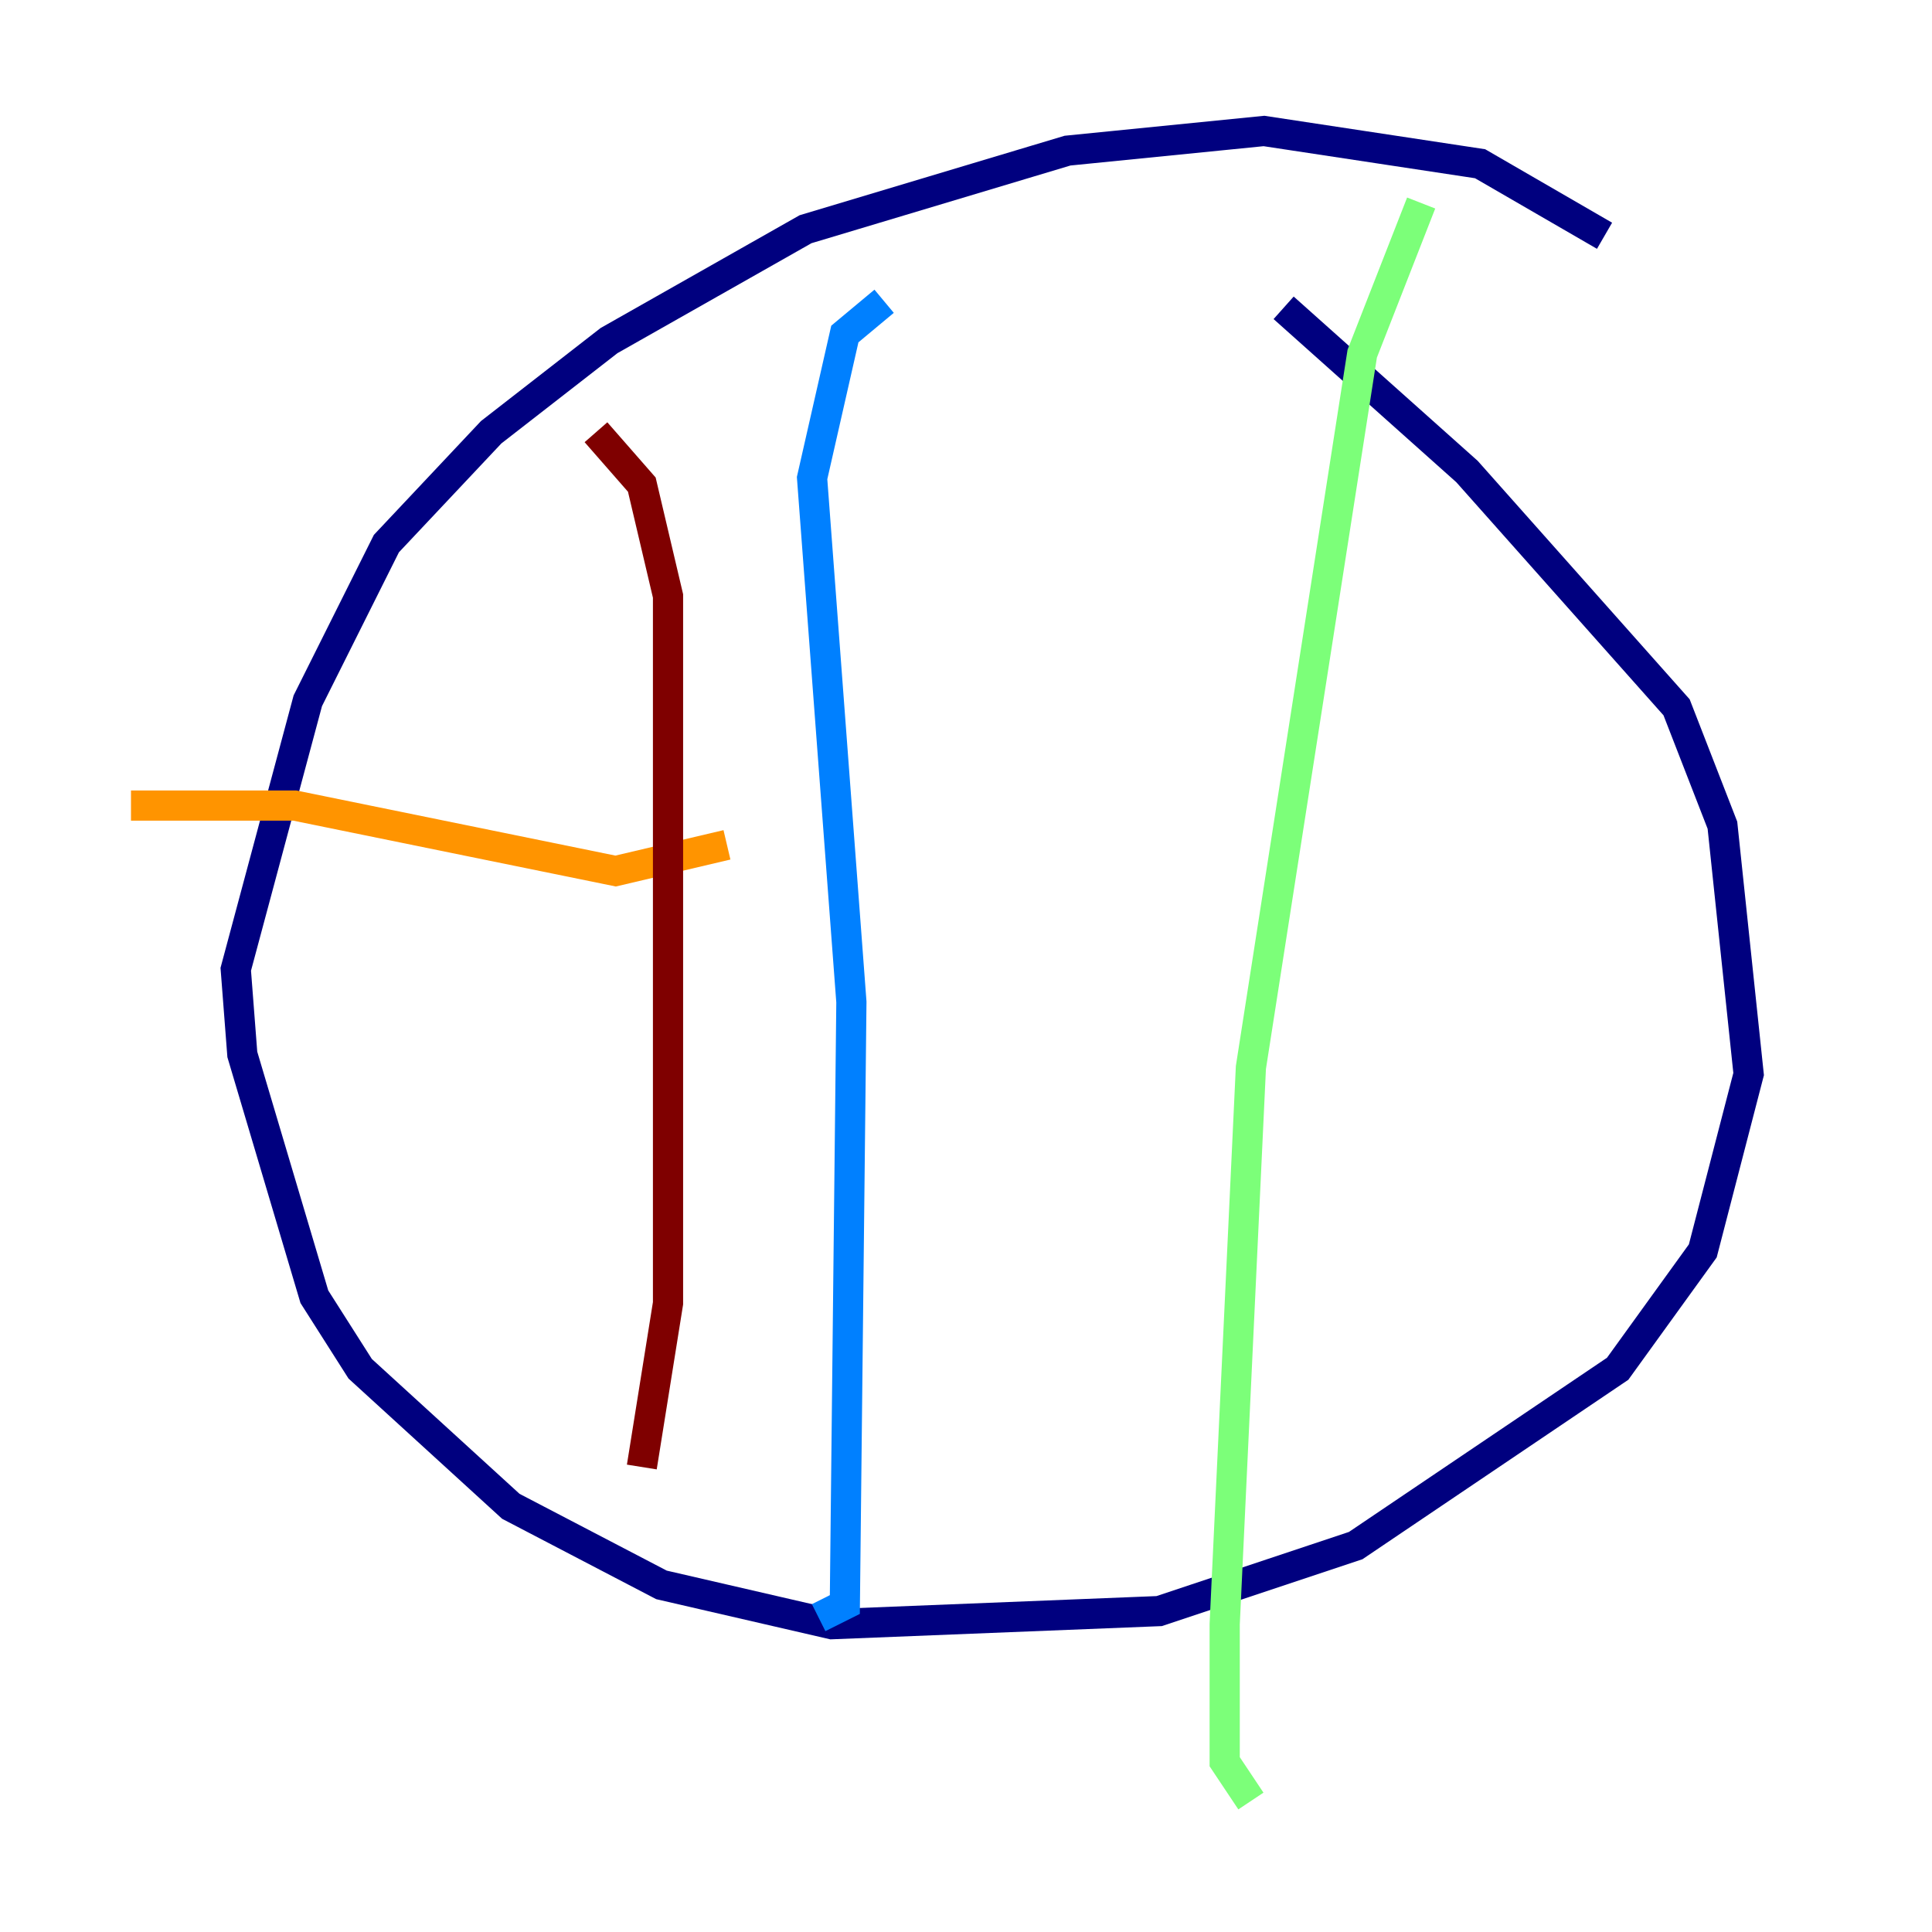 <?xml version="1.0" encoding="utf-8" ?>
<svg baseProfile="tiny" height="128" version="1.2" viewBox="0,0,128,128" width="128" xmlns="http://www.w3.org/2000/svg" xmlns:ev="http://www.w3.org/2001/xml-events" xmlns:xlink="http://www.w3.org/1999/xlink"><defs /><polyline fill="none" points="106.305,15.62 98.061,10.848 83.742,8.678 70.725,9.98 53.37,15.186 40.352,22.563 32.542,28.637 25.6,36.014 20.393,46.427 15.62,64.217 16.054,69.858 20.827,85.912 23.864,90.685 33.844,99.797 43.824,105.003 55.105,107.607 76.8,106.739 89.817,102.4 107.173,90.685 112.814,82.875 115.851,71.159 114.115,54.671 111.078,46.861 97.193,31.241 85.044,20.393" stroke="#00007f" stroke-width="2" /><polyline fill="none" points="58.576,19.959 55.973,22.129 53.803,31.675 56.407,66.386 55.973,106.305 54.237,107.173" stroke="#0080ff" stroke-width="2" /><polyline fill="none" points="94.156,13.451 90.251,23.43 82.875,70.725 81.139,107.607 81.139,116.719 82.875,119.322" stroke="#7cff79" stroke-width="2" /><polyline fill="none" points="8.678,53.37 19.525,53.37 40.786,57.709 48.163,55.973" stroke="#ff9400" stroke-width="2" /><polyline fill="none" points="39.485,28.637 42.522,32.108 44.258,39.485 44.258,86.346 42.522,97.193" stroke="#7f0000" stroke-width="2" /></svg>